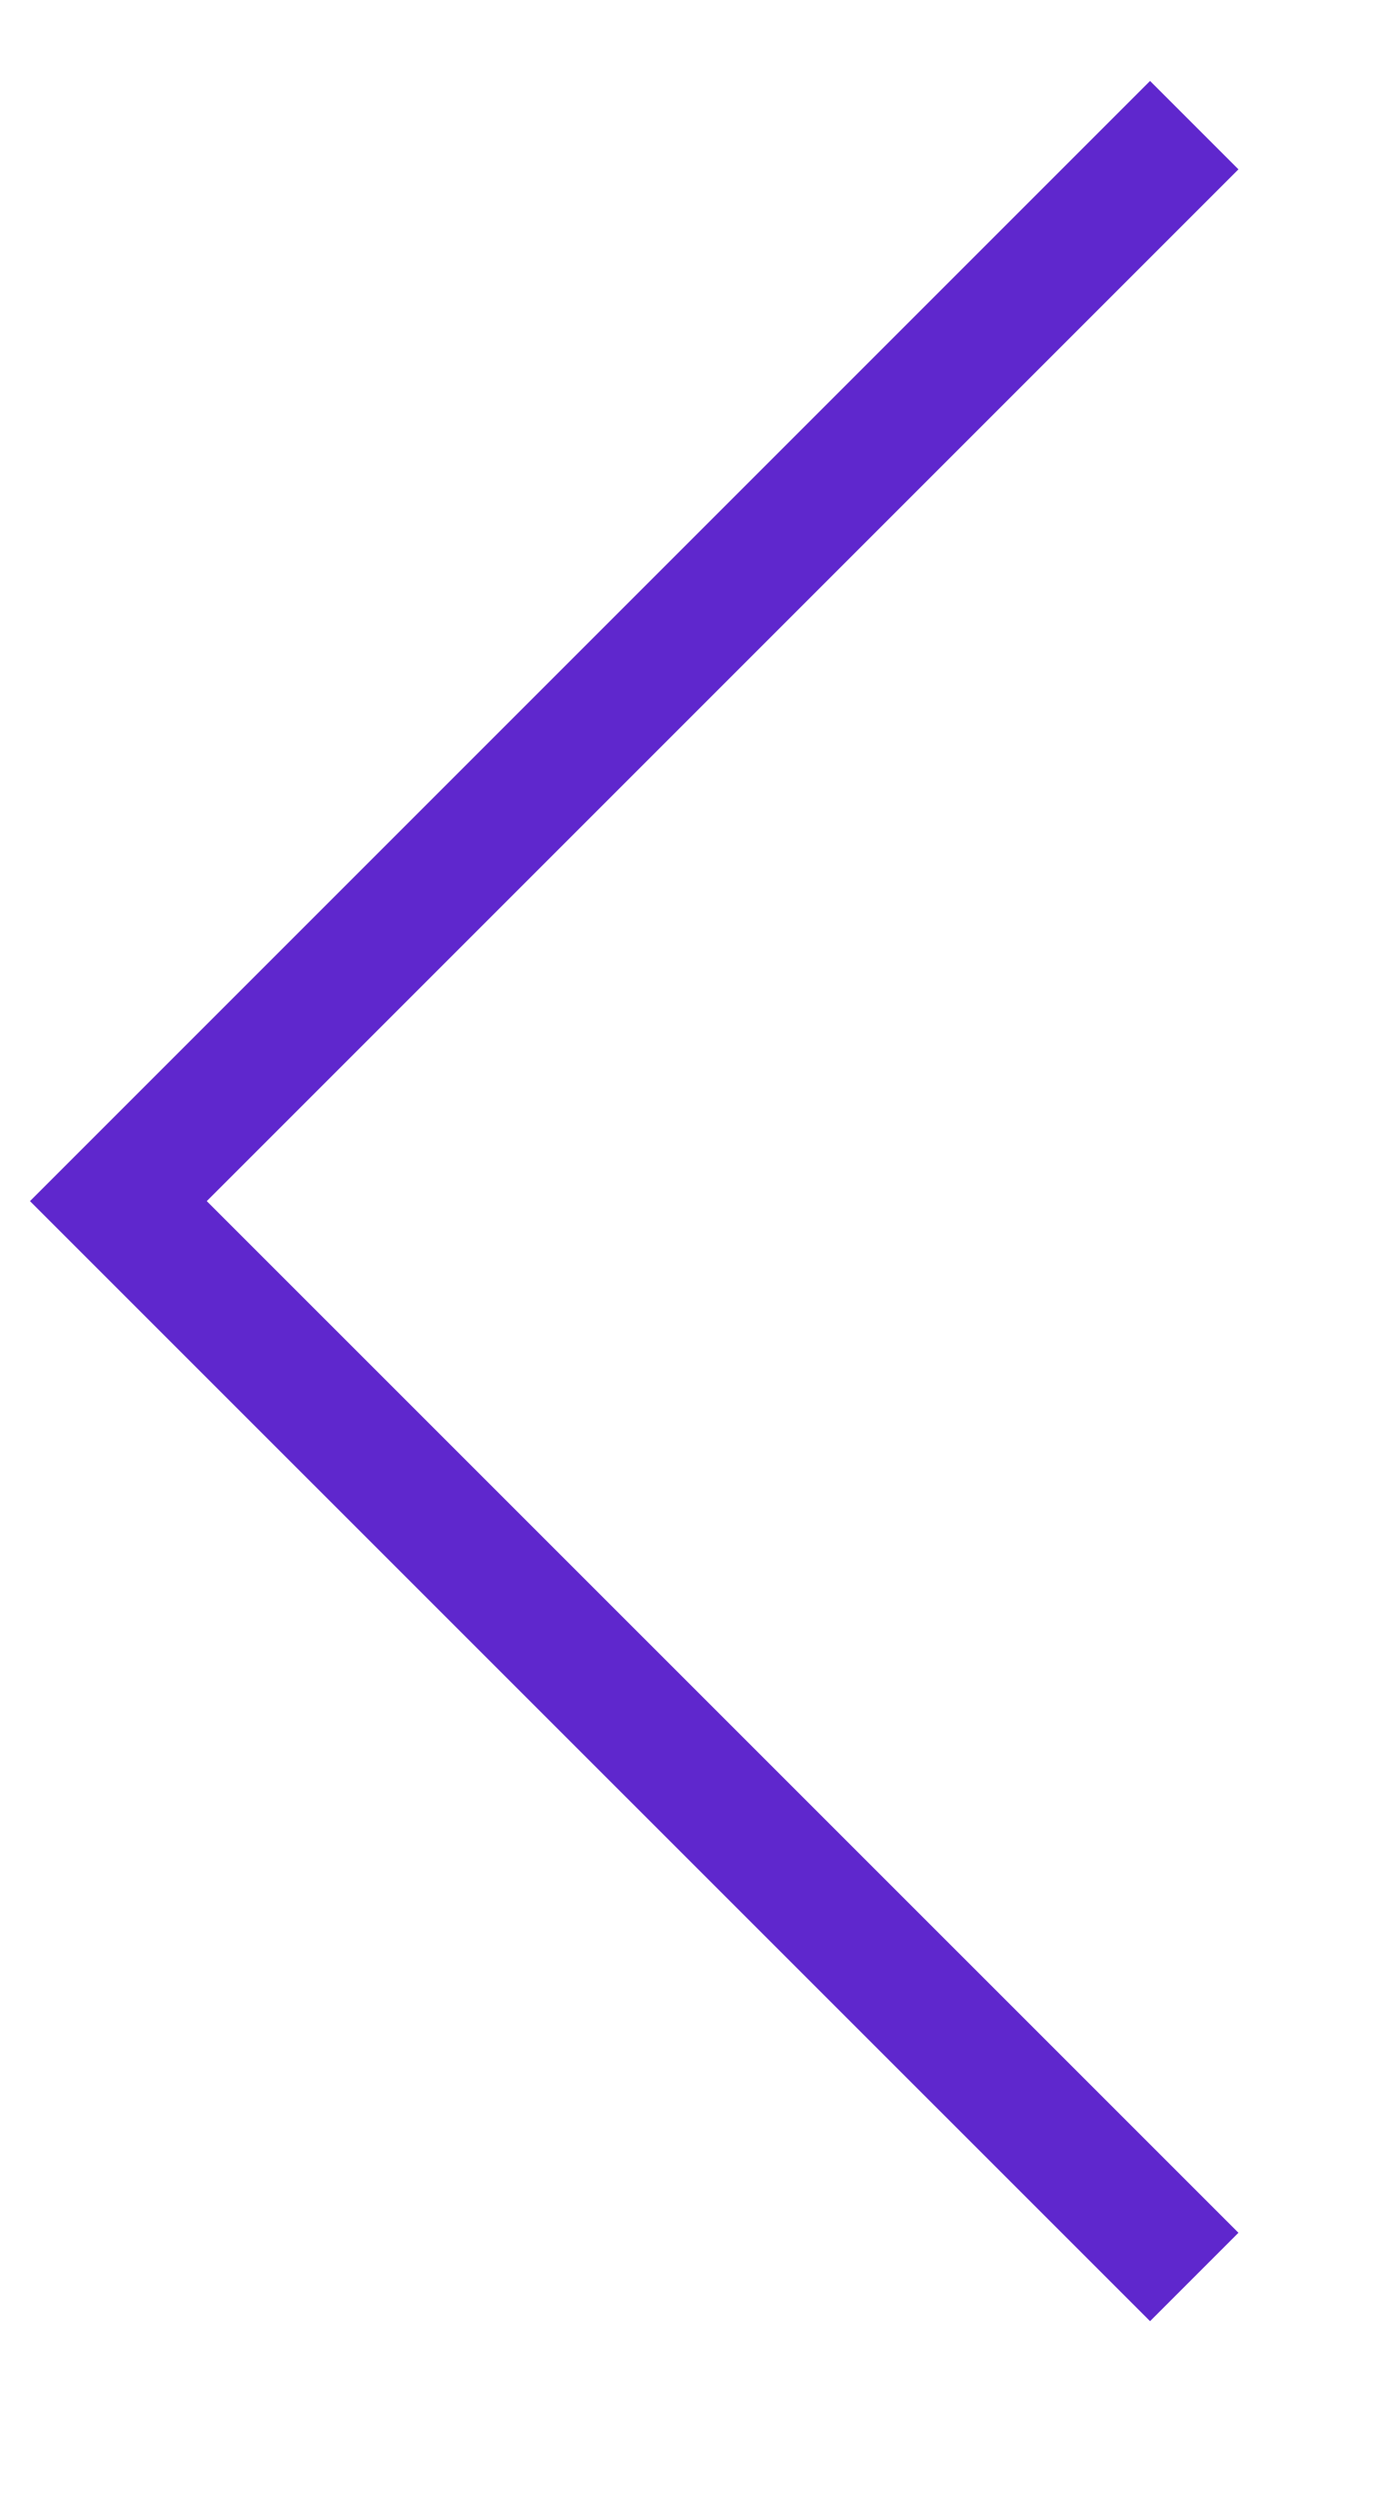 <svg width="100%" height="100%" xmlns="http://www.w3.org/2000/svg" viewBox="0 0 11 20"><path style="fill:none;stroke-width: 1px;stroke: #5f27cd;" d="M9.554,1.001l-8.607,8.607l8.607,8.606"></path></svg>